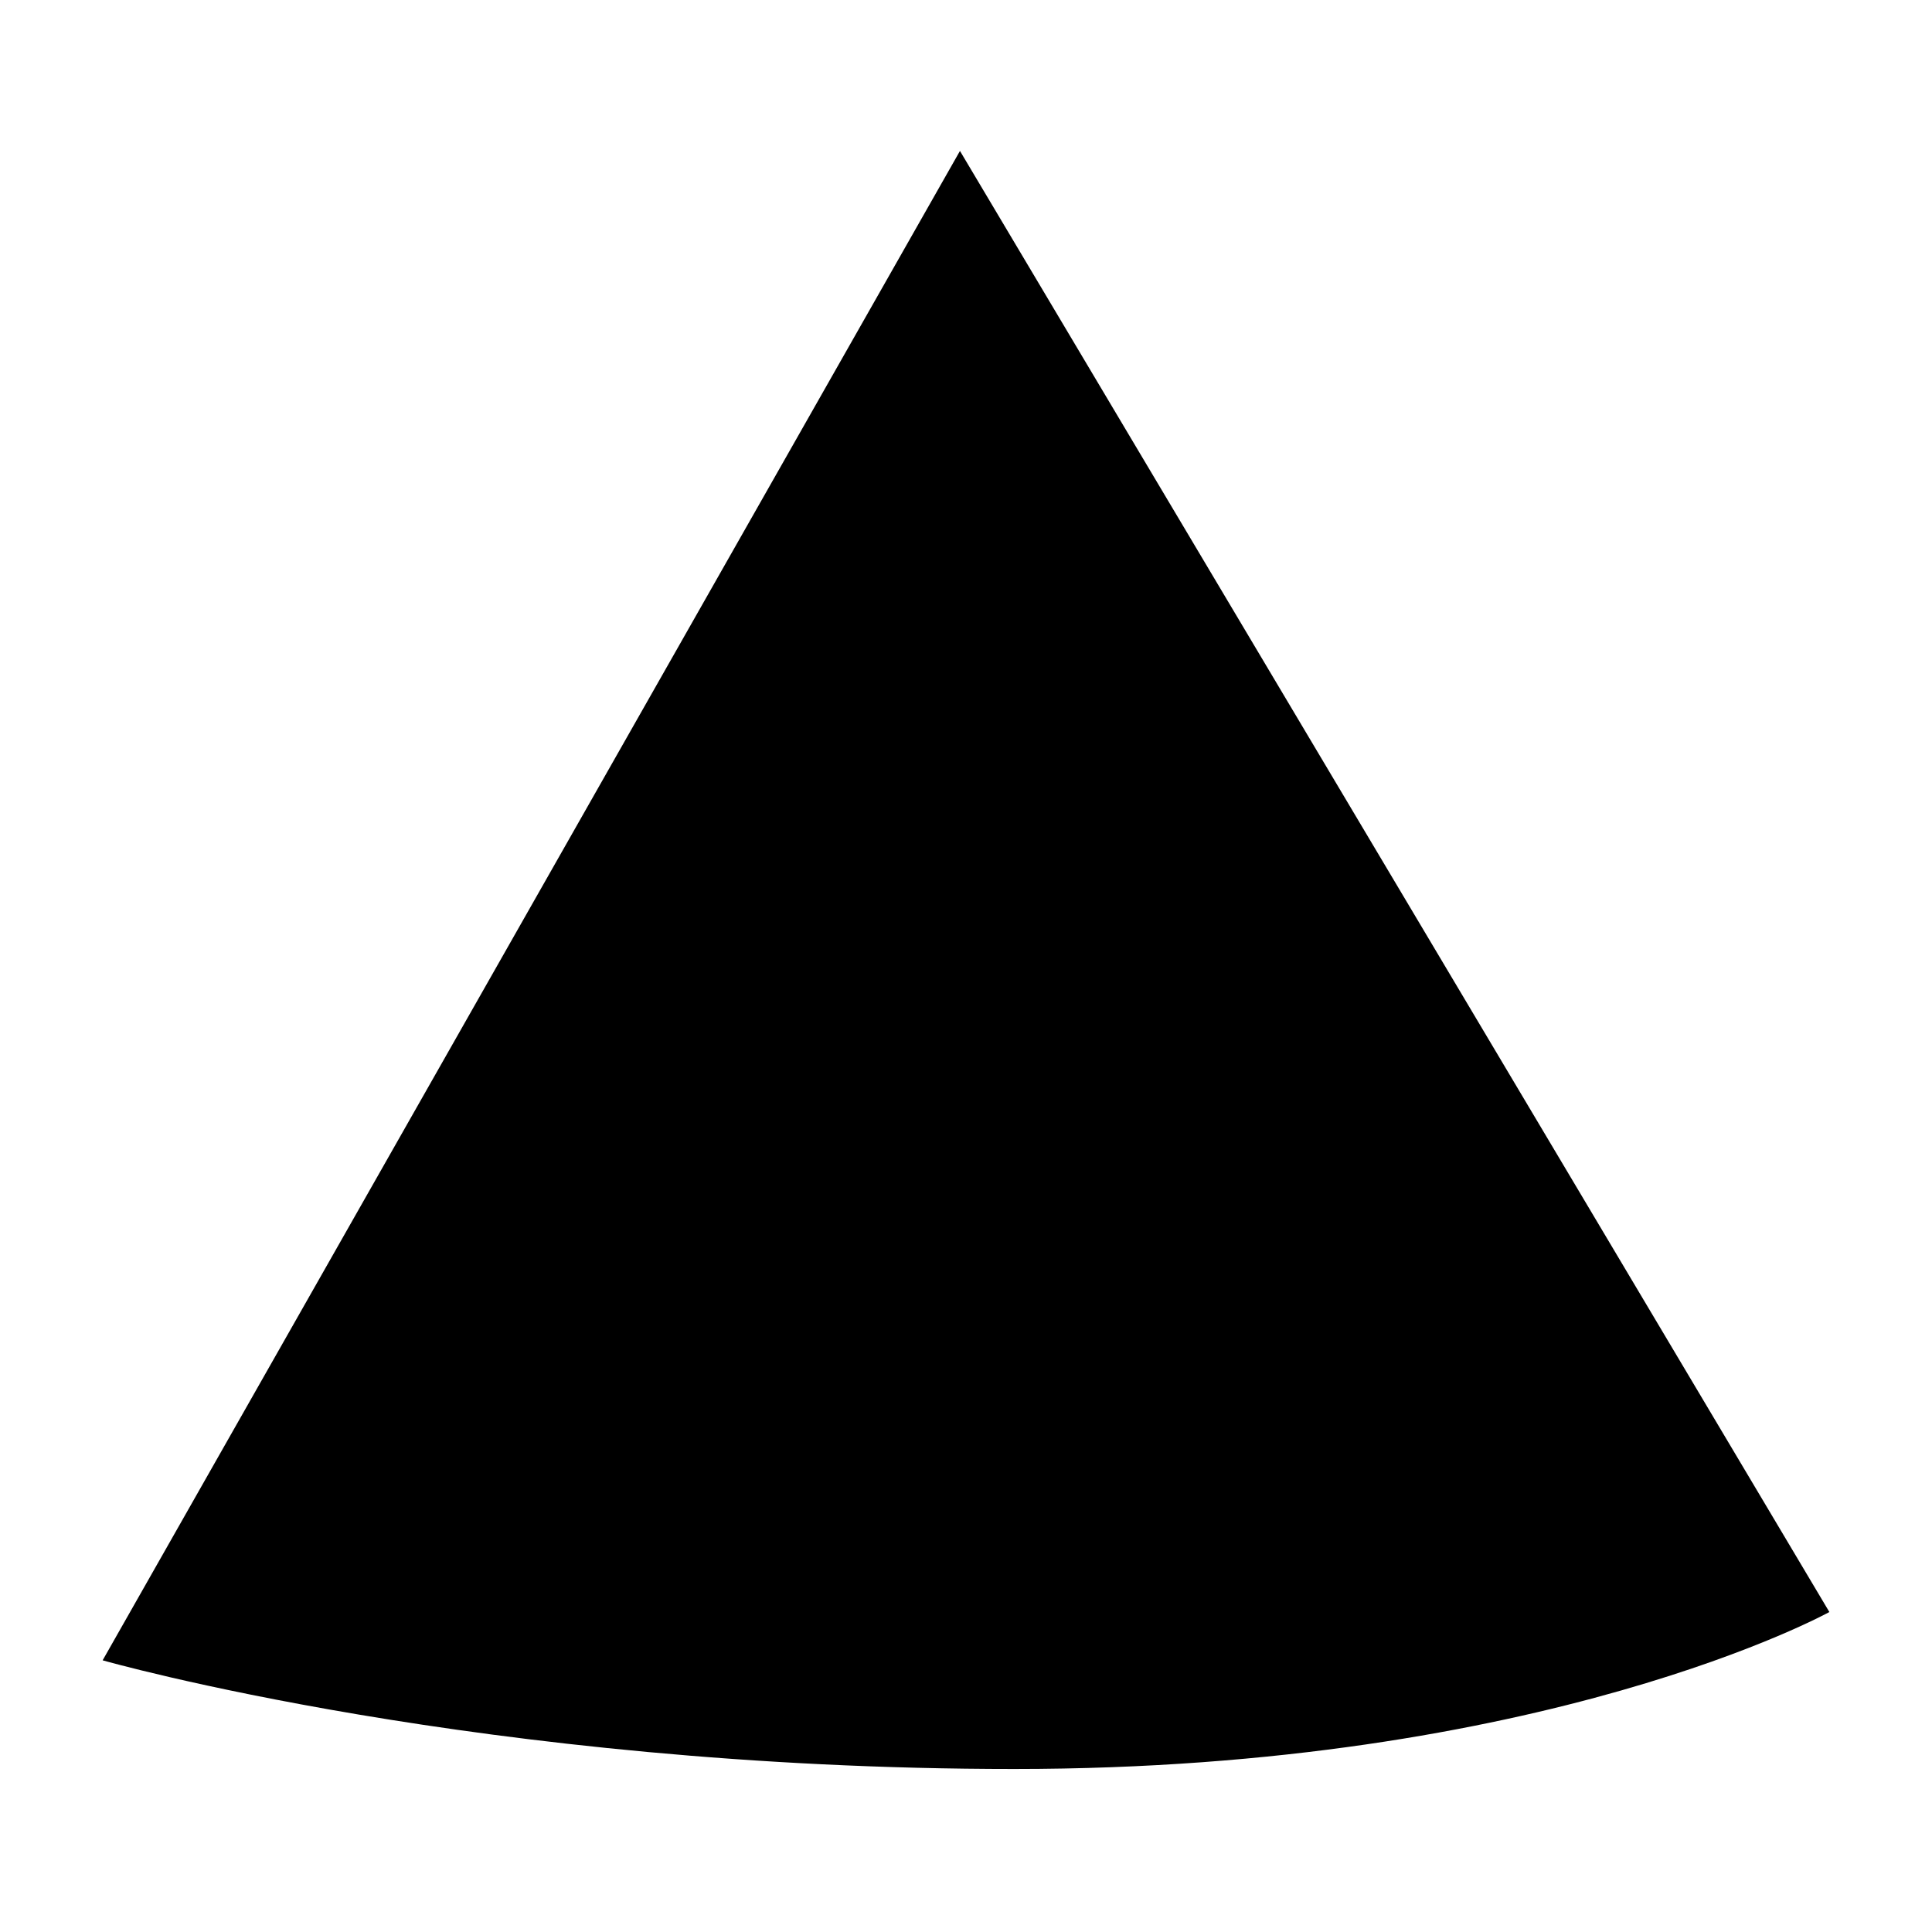<?xml version="1.0" encoding="utf-8"?>
<!-- Generator: Adobe Illustrator 19.1.0, SVG Export Plug-In . SVG Version: 6.00 Build 0)  -->
<svg version="1.1" id="Layer_1" xmlns="http://www.w3.org/2000/svg" xmlns:xlink="http://www.w3.org/1999/xlink" x="0px" y="0px"
	 width="32px" height="32px" viewBox="-83 55 32 32" style="enable-background:new -83 55 32 32;" xml:space="preserve">
<path d="M-81.3,82.5c0,0,6.3,1.8,15.1,1.8s13.5-2.6,13.5-2.6l-14.4-24.2L-81.3,82.5z"/>
</svg>

